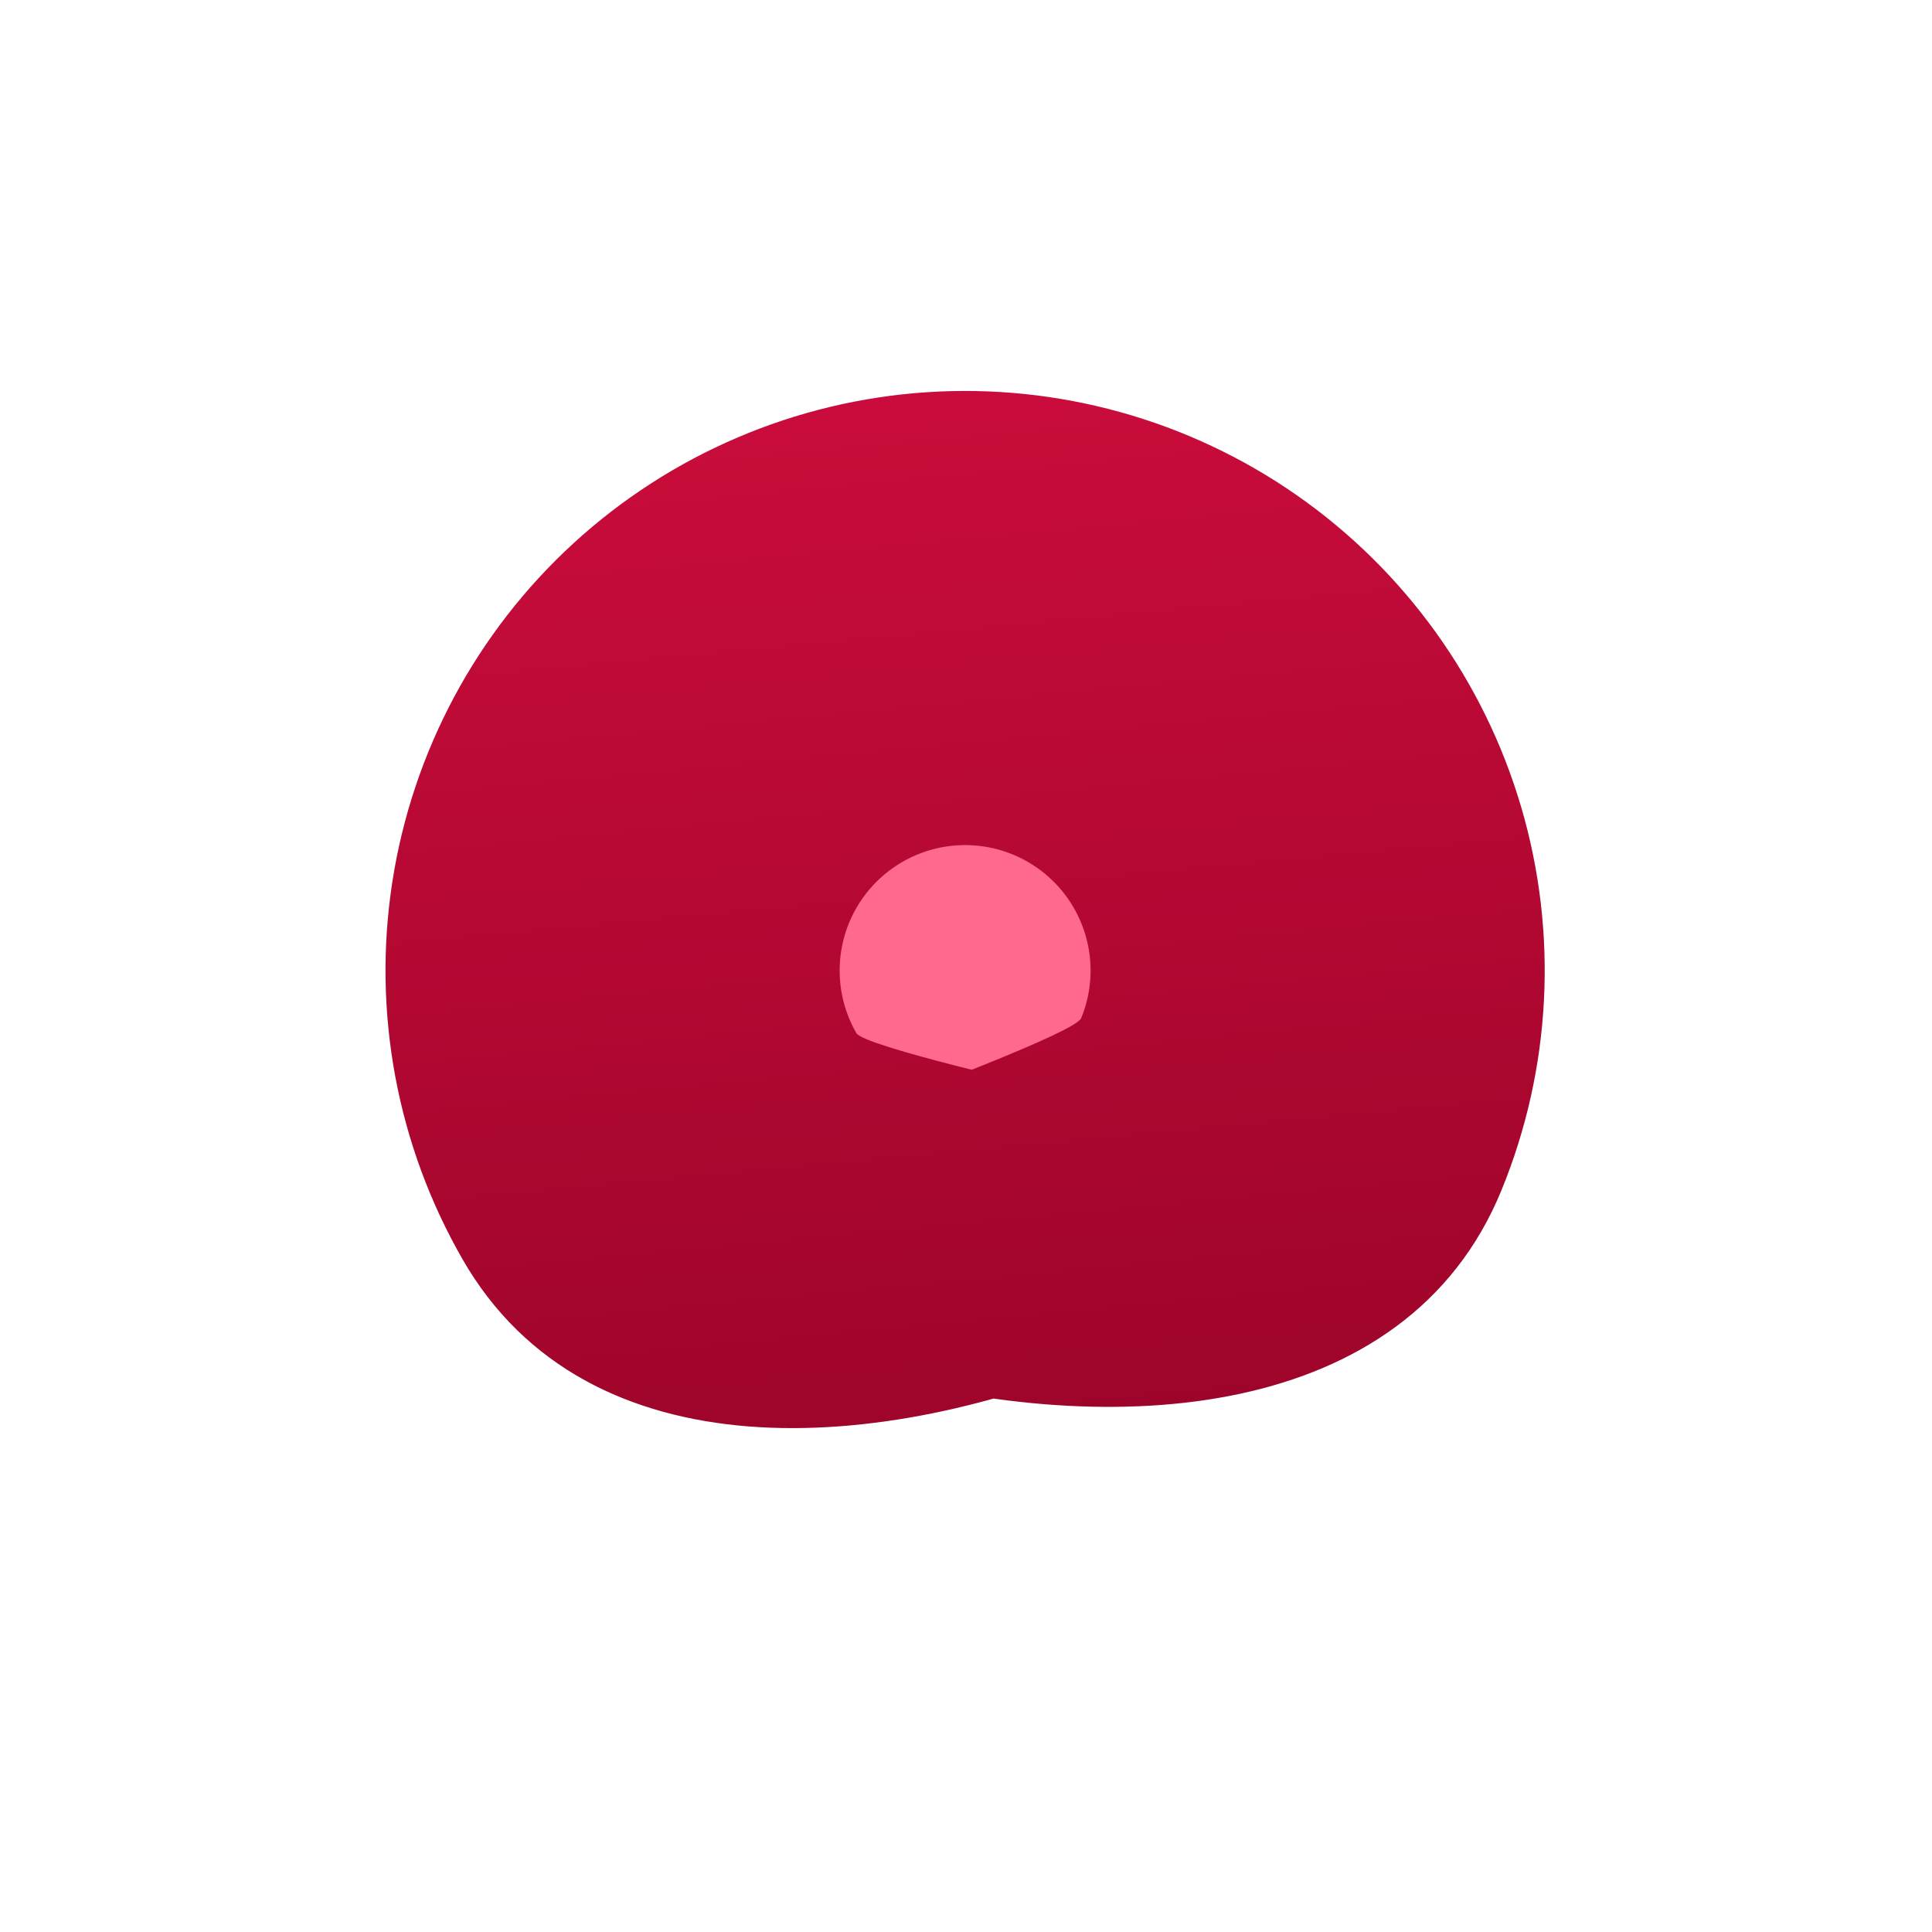 <svg width="1600" height="1600" viewBox="0 0 1600 1600" fill="none" xmlns="http://www.w3.org/2000/svg">
	<ellipse cx="817" cy="817.5" rx="195" ry="193.5" fill="#FF698E" />
	<path d="M719.634 1136.67C919.79 1192.37 1164.53 1178.13 1243.37 985.909V985.909C1284.77 884.959 1290.54 772.916 1259.74 668.246C1228.93 563.575 1163.38 472.524 1073.9 410.097C984.408 347.67 876.323 317.594 767.454 324.825C658.584 332.056 555.426 376.163 474.982 449.876C394.537 523.59 341.608 622.511 324.915 730.336C308.223 838.162 328.764 948.457 383.154 1043.04V1043.04C486.72 1223.15 731.193 1204.9 922.225 1123.22L1243.37 985.909C1221.37 977.29 720.957 876.046 709.183 855.569C697.408 835.092 692.961 811.215 696.575 787.872C700.188 764.53 711.647 743.115 729.062 727.157C746.477 711.199 768.809 701.65 792.378 700.085C815.947 698.519 839.346 705.03 858.718 718.545C878.091 732.059 892.281 751.771 898.95 774.431C905.619 797.09 904.369 821.346 895.406 843.2C886.443 865.054 403.813 1031.59 383.154 1043.04L719.634 1136.67Z" fill="url(#paint0_linear_1_45)" />
	<defs>
		<linearGradient id="paint0_linear_1_45" x1="851.96" y1="1666.4" x2="727.46" y2="343.399" gradientUnits="userSpaceOnUse">
			<stop stop-color="#850021" />
			<stop offset="1" stop-color="#C90C3B" />
		</linearGradient>
	</defs>
</svg>
